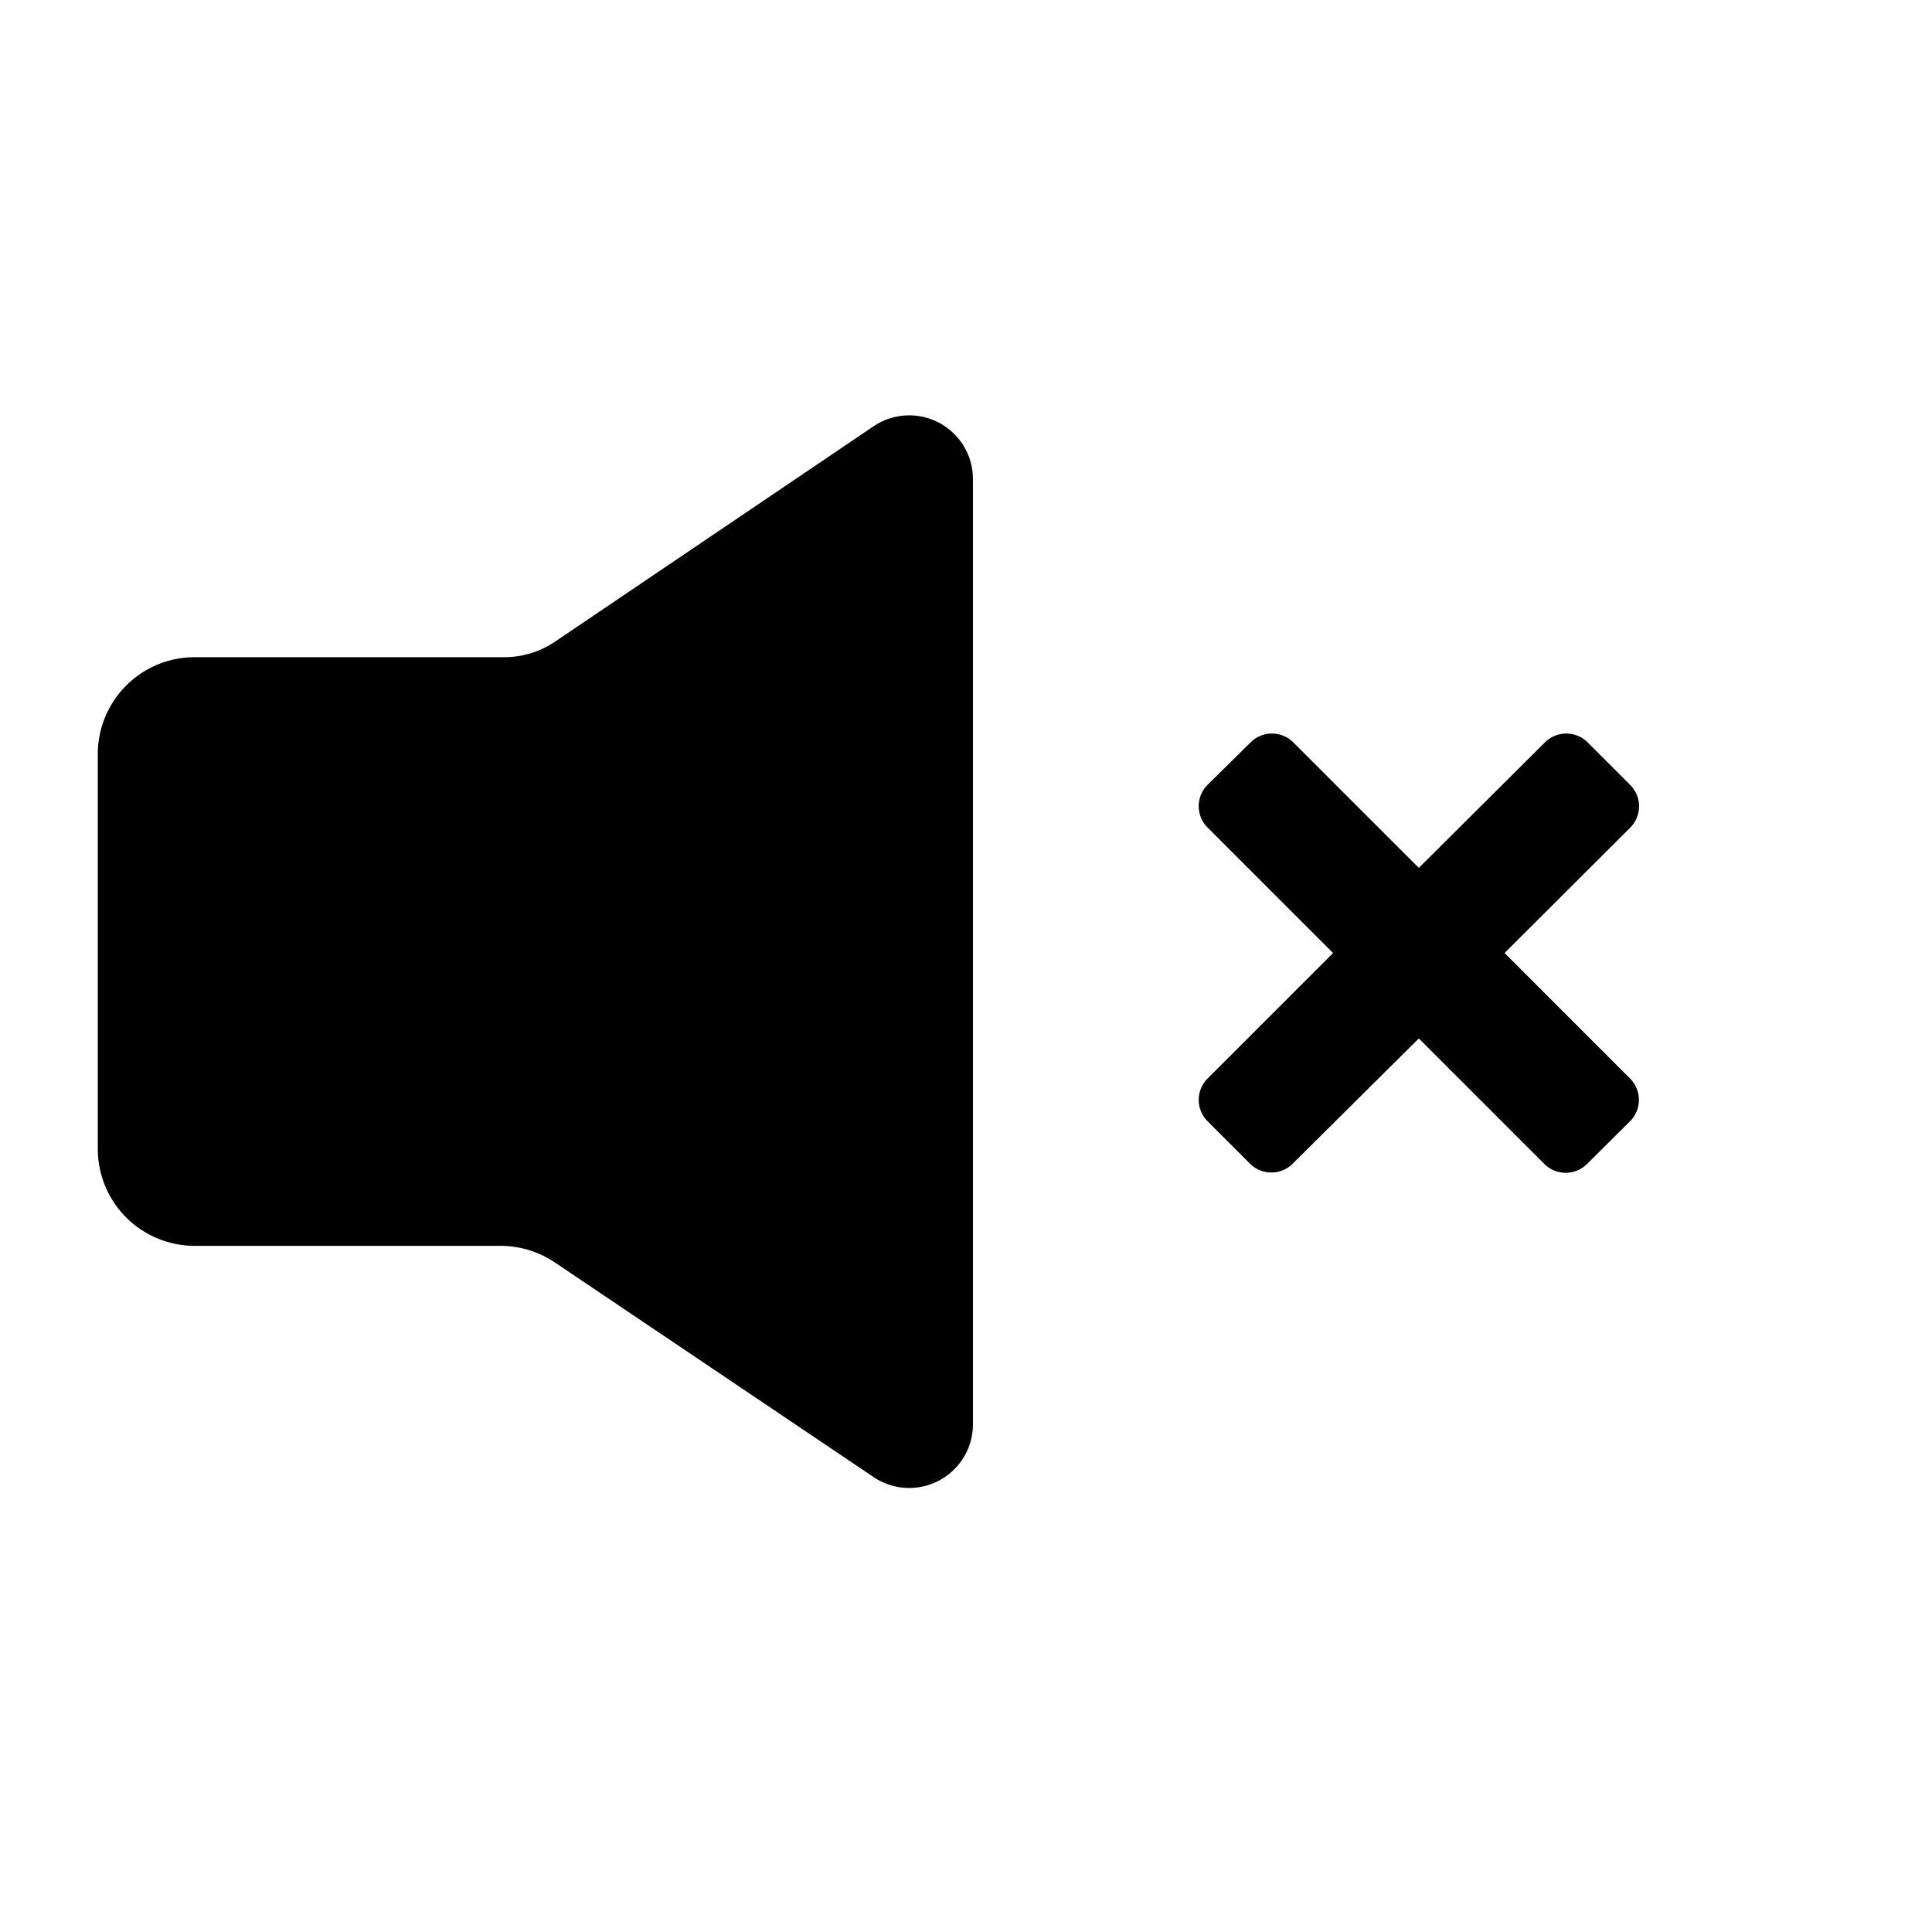 <svg xmlns="http://www.w3.org/2000/svg" viewBox="0 0 64 64"><title>volumecut</title><g id="Mode_Isolation" data-name="Mode Isolation"><path d="M28.94,14.12,18.38,21.26a3,3,0,0,1-1.65.51H6.45A3.21,3.21,0,0,0,3.24,25V38.06a3.21,3.21,0,0,0,3.21,3.21H16.57a3.24,3.24,0,0,1,1.81.55l10.56,7.11a2.11,2.11,0,0,0,3.29-1.75V15.87A2.11,2.11,0,0,0,28.94,14.12Z"/><path d="M54,26l-1.41-1.41a1,1,0,0,0-1.41,0L47,28.75l-4.16-4.16a1,1,0,0,0-1.41,0L40,26a1,1,0,0,0,0,1.41l4.16,4.16L40,35.73a1,1,0,0,0,0,1.41l1.41,1.41a1,1,0,0,0,1.41,0L47,34.4l4.16,4.16a1,1,0,0,0,1.41,0L54,37.14a1,1,0,0,0,0-1.41l-4.16-4.16L54,27.42A1,1,0,0,0,54,26Z"/></g></svg>